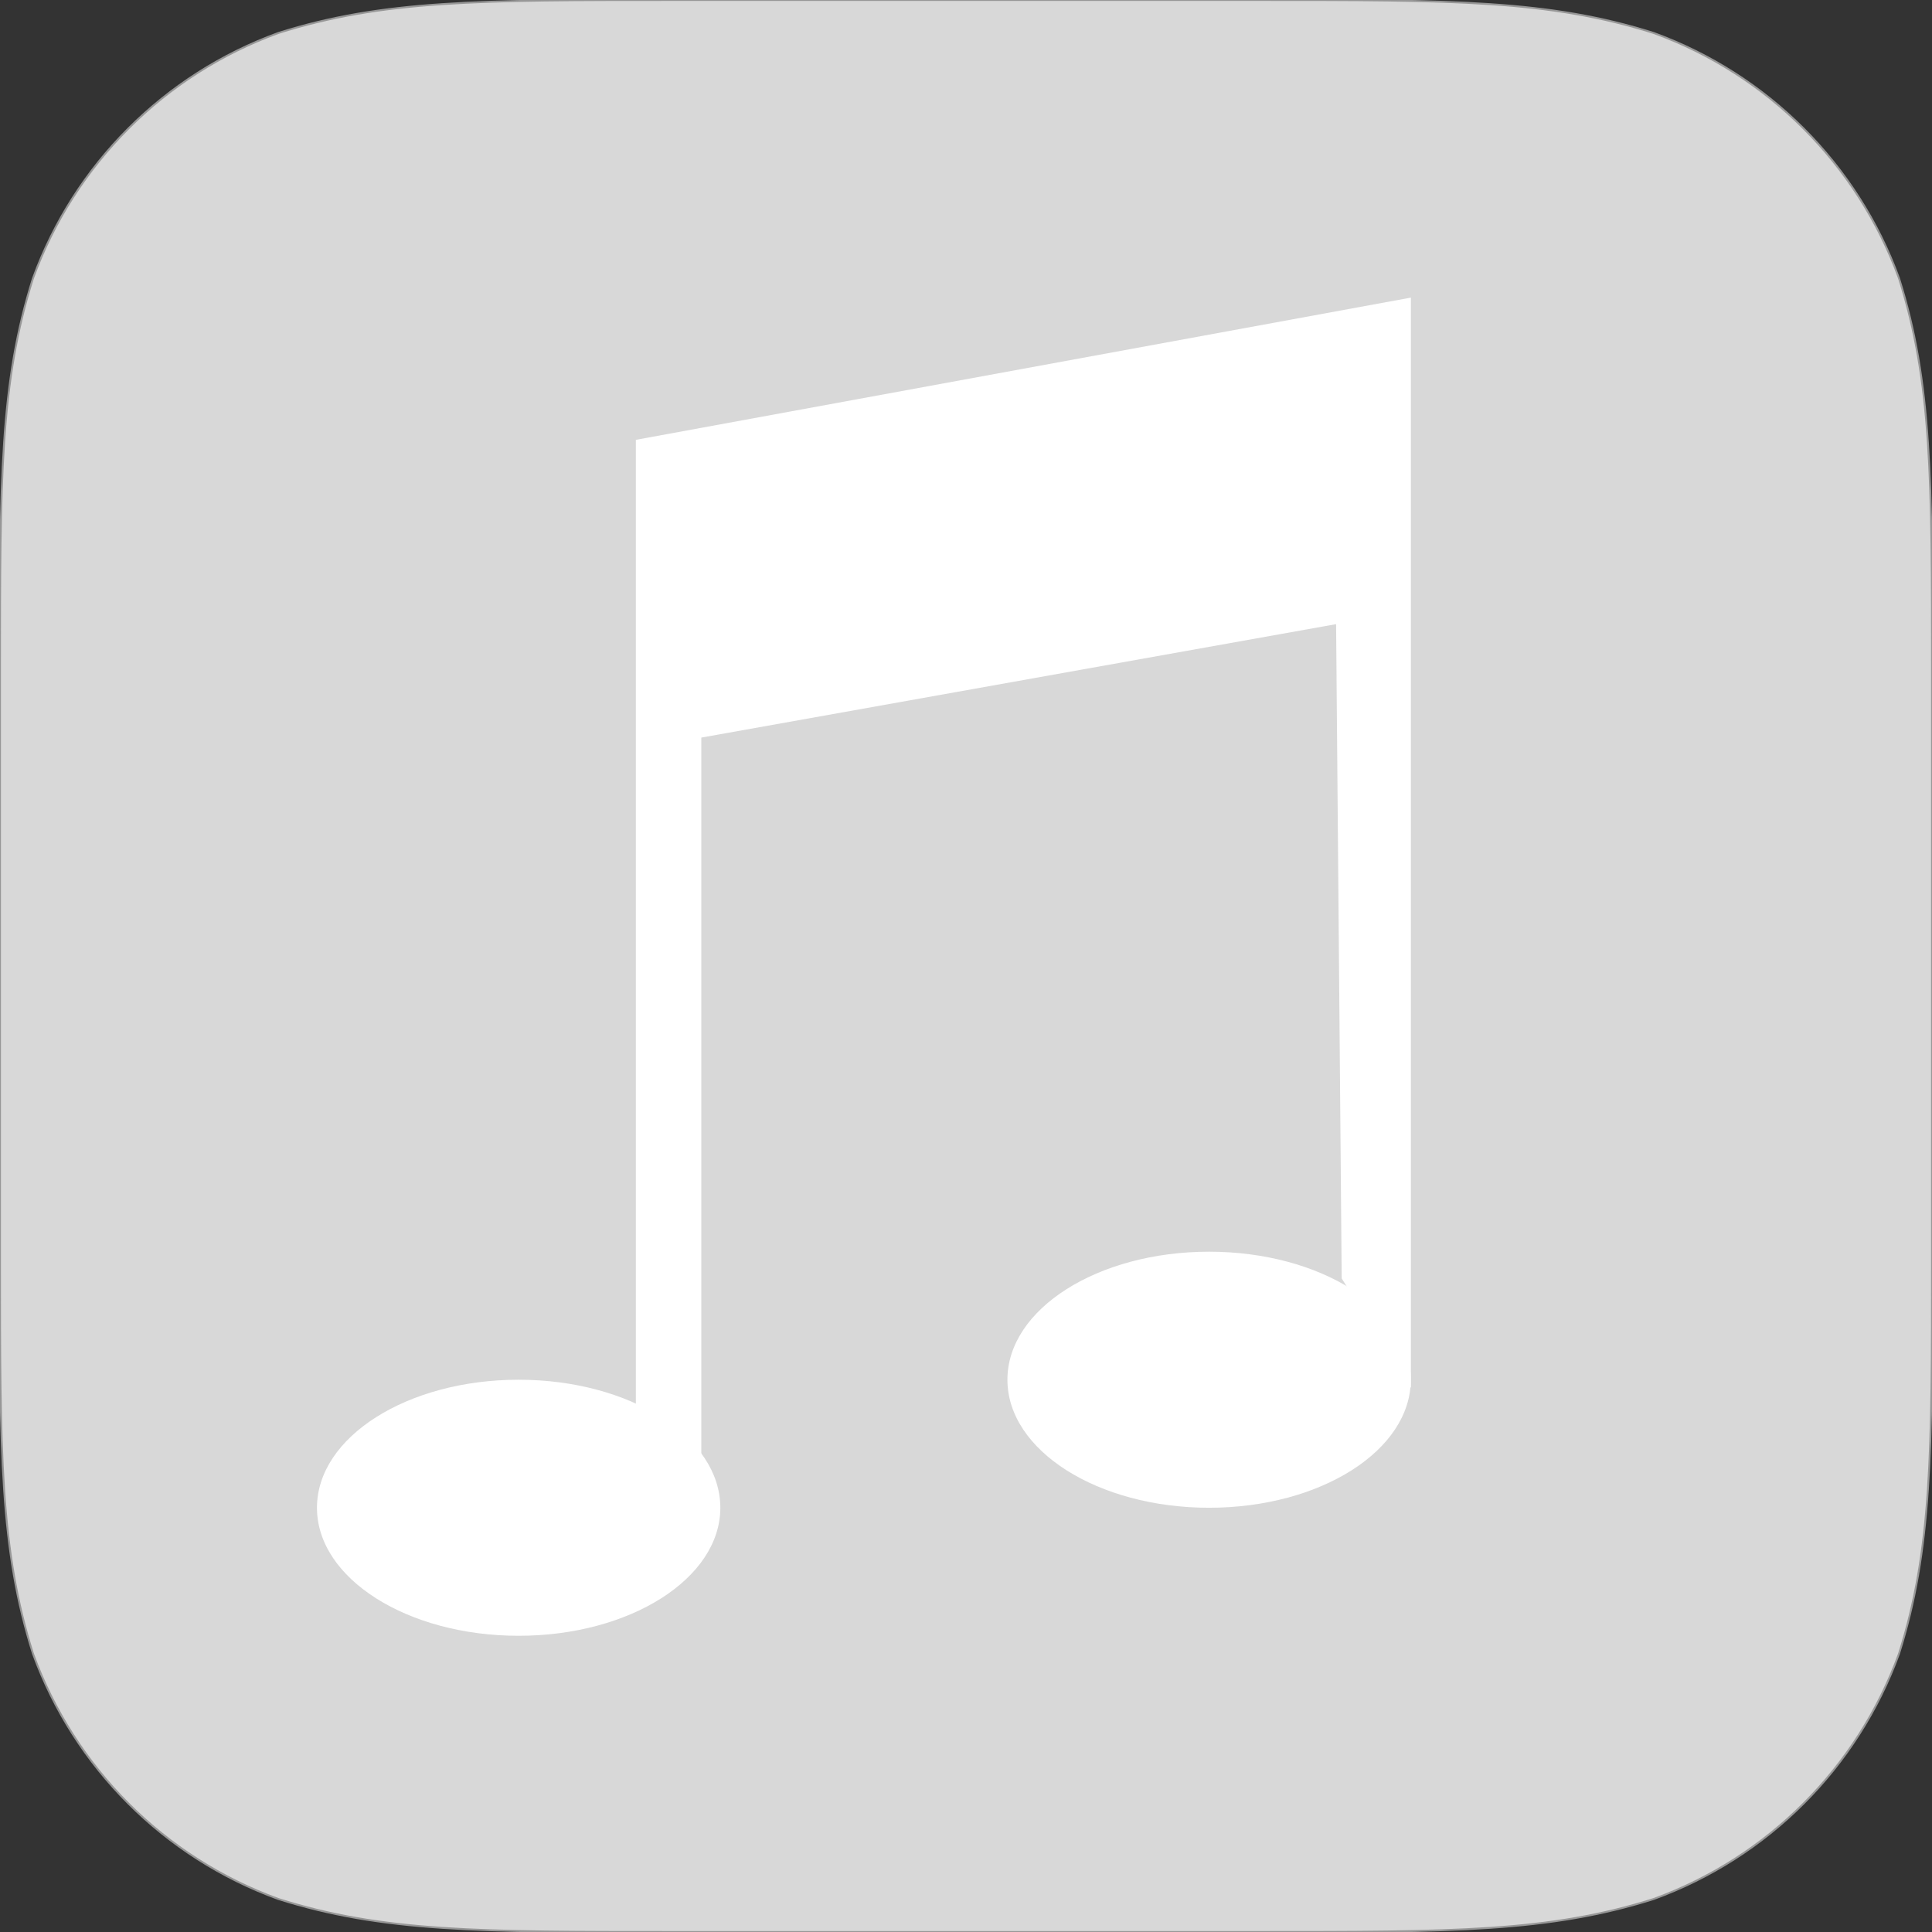 <?xml version="1.0" encoding="UTF-8" standalone="no"?>
<svg width="1024px" height="1024px" viewBox="0 0 1024 1024" version="1.1" xmlns="http://www.w3.org/2000/svg" xmlns:xlink="http://www.w3.org/1999/xlink" xmlns:sketch="http://www.bohemiancoding.com/sketch/ns">
    <rect x="0" y="0" width="1024" height="1024" fill="#333333" stroke="none"/>
    <!-- Generator: Sketch 3.3.3 (12081) - http://www.bohemiancoding.com/sketch -->
    <title>Music &amp; entertainment</title>
    <desc>Created with Sketch.</desc>
    <defs></defs>
    <g id="Slushicons" stroke="none" stroke-width="1" fill="none" fill-rule="evenodd" sketch:type="MSPage">
        <g id="Music-&amp;-entertainment" sketch:type="MSArtboardGroup">
            <path d="M357.009,0 L666.991,0 C769.792,0 821.18,0 876.518,17.493 C936.934,39.484 984.516,87.066 1006.507,147.482 C1024,202.812 1024,254.217 1024,357.009 L1024,666.991 C1024,769.792 1024,821.18 1006.507,876.518 C984.516,936.934 936.934,984.516 876.518,1006.498 C821.18,1024 769.792,1024 666.991,1024 L357.009,1024 C254.208,1024 202.812,1024 147.482,1006.498 C87.066,984.516 39.484,936.934 17.493,876.518 C0,821.18 0,769.792 0,666.991 L0,357.009 C0,254.217 0,202.812 17.493,147.482 C39.484,87.066 87.066,39.484 147.482,17.493 C202.812,0 254.208,0 357.009,0 L357.009,0" id="Path" stroke="#979797" fill="#D8D8D8" sketch:type="MSShapeGroup"></path>
            <g id="Path-49-+-Oval-2-+-Oval-2-Copy" sketch:type="MSLayerGroup" transform="translate(168, 157)" fill="#FFFFFF">
                <path d="M579.801,578.583 L579.801,0.741 L169.016,76.125 L169.016,631.303 L203.708,631.303 L203.708,233.939 L540.158,173.809 L543.125,520.601 L579.801,578.583 Z" id="Path-49" sketch:type="MSShapeGroup"></path>
                <ellipse id="Oval-2" sketch:type="MSShapeGroup" cx="472.848" cy="574.283" rx="106.894" ry="67.858"></ellipse>
                <ellipse id="Oval-2-Copy" sketch:type="MSShapeGroup" cx="106.894" cy="642.142" rx="106.894" ry="67.858"></ellipse>
            </g>
        </g>
        <g id="Artboard-28" sketch:type="MSArtboardGroup" transform="translate(-4763, -4022)"></g>
    </g>
</svg>